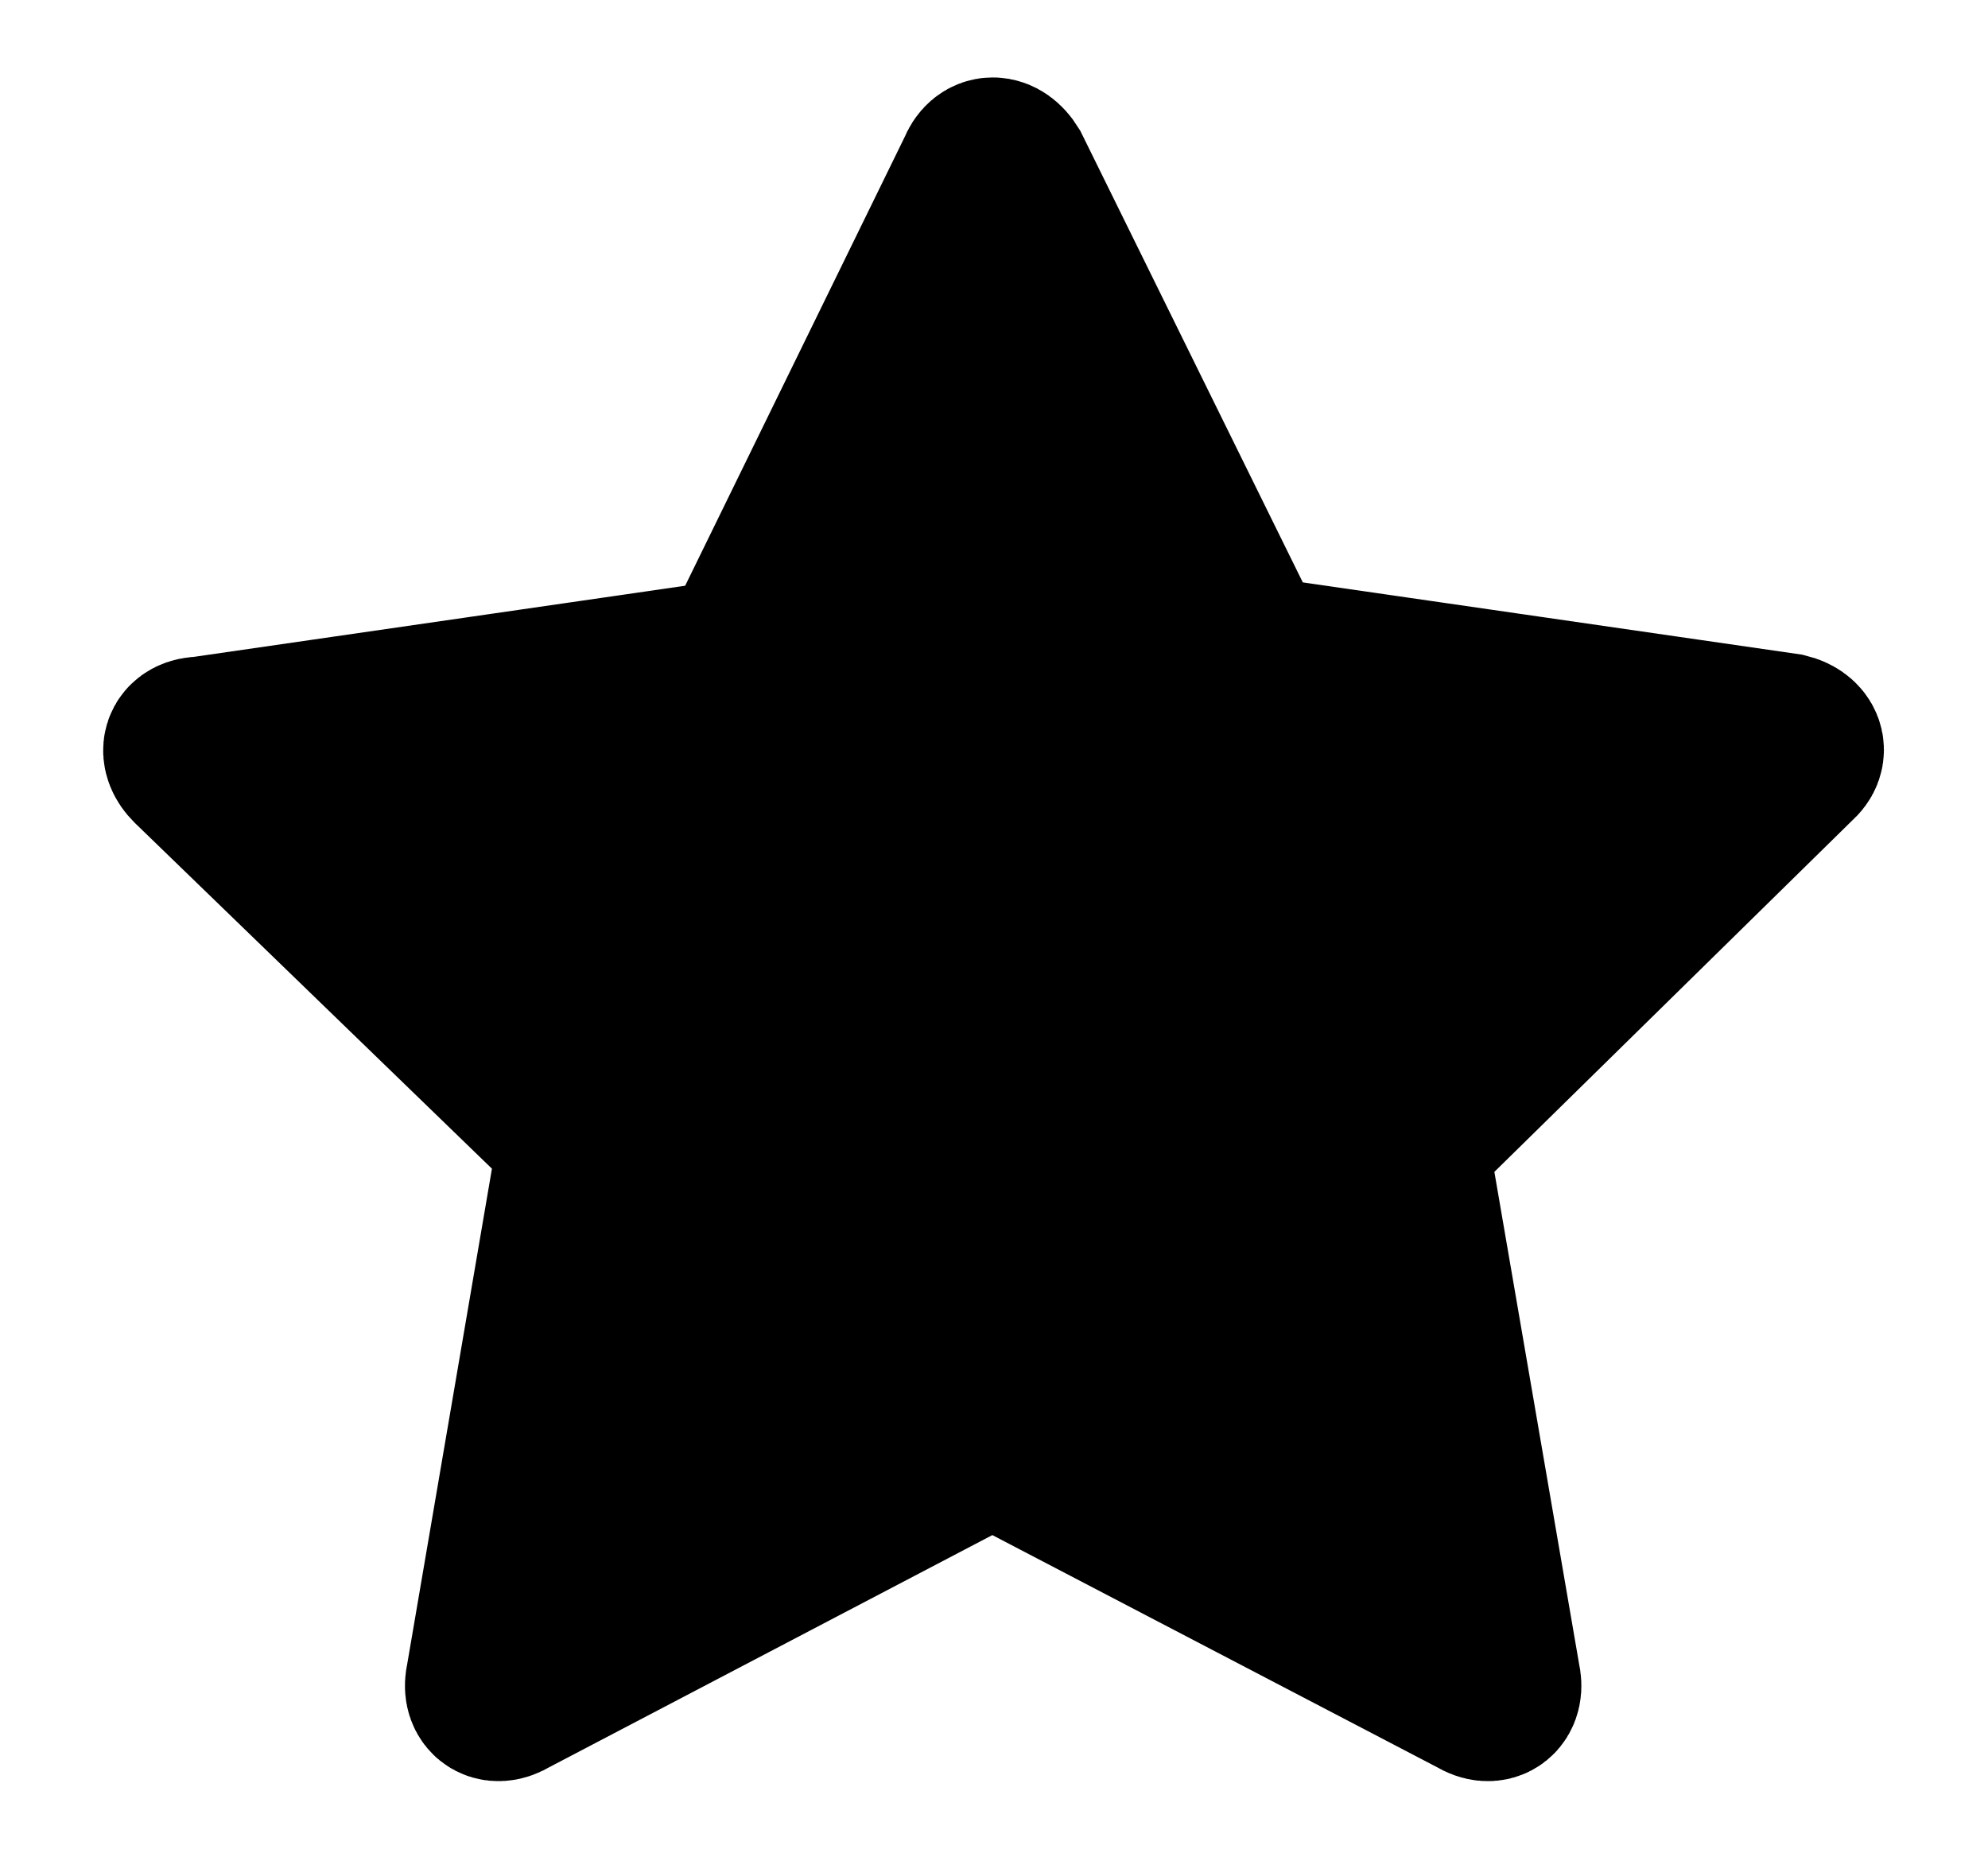 <?xml version="1.0" encoding="utf-8"?>
<!-- Generator: Adobe Illustrator 22.0.1, SVG Export Plug-In . SVG Version: 6.00 Build 0)  -->
<svg version="1.1" id="Calque_1" xmlns="http://www.w3.org/2000/svg" xmlns:xlink="http://www.w3.org/1999/xlink" x="0px" y="0px"
	 viewBox="0 0 118.1 110.3" style="enable-background:new 0 0 118.1 110.3;" xml:space="preserve">
<style type="text/css">
	.st0{fill:none;stroke:#000000;stroke-width:10;stroke-miterlimit:10;}
</style>
<g id="Calque_1_1_">
</g>
<g id="Calque_2_1_">
	<g>
		<path d="M58.3,10.2c0.3-0.8,1-0.8,1.5,0l13.6,27.6c0.3,0.8,1.5,1.6,2.3,1.6l30.4,4.4c0.8,0.2,1.1,0.8,0.5,1.3L84.5,66.8
			c-0.6,0.6-1,1.8-0.8,2.8l5.2,30.2c0.2,0.8-0.3,1.3-1.1,0.8L60.4,86.3c-0.8-0.5-2.1-0.5-2.9,0l-27.3,14.3c-0.8,0.5-1.3,0-1.1-0.8
			l5.2-30.4c0.2-0.8-0.3-2.1-0.8-2.8L11.5,45.3C10.9,44.7,11,44,12,44l30.4-4.4c0.8-0.2,1.9-0.8,2.3-1.6L58.3,10.2z"/>
		<path class="st0" d="M58.3,10.2c0.3-0.8,1-0.8,1.5,0l13.6,27.6c0.3,0.8,1.5,1.6,2.3,1.6l30.4,4.4c0.8,0.2,1.1,0.8,0.5,1.3
			L84.5,66.8c-0.6,0.6-1,1.8-0.8,2.8l5.2,30.2c0.2,0.8-0.3,1.3-1.1,0.8L60.4,86.3c-0.8-0.5-2.1-0.5-2.9,0l-27.3,14.3
			c-0.8,0.5-1.3,0-1.1-0.8l5.2-30.4c0.2-0.8-0.3-2.1-0.8-2.8L11.5,45.3C10.9,44.7,11,44,12,44l30.4-4.4c0.8-0.2,1.9-0.8,2.3-1.6
			L58.3,10.2z"/>
	</g>
</g>
</svg>
